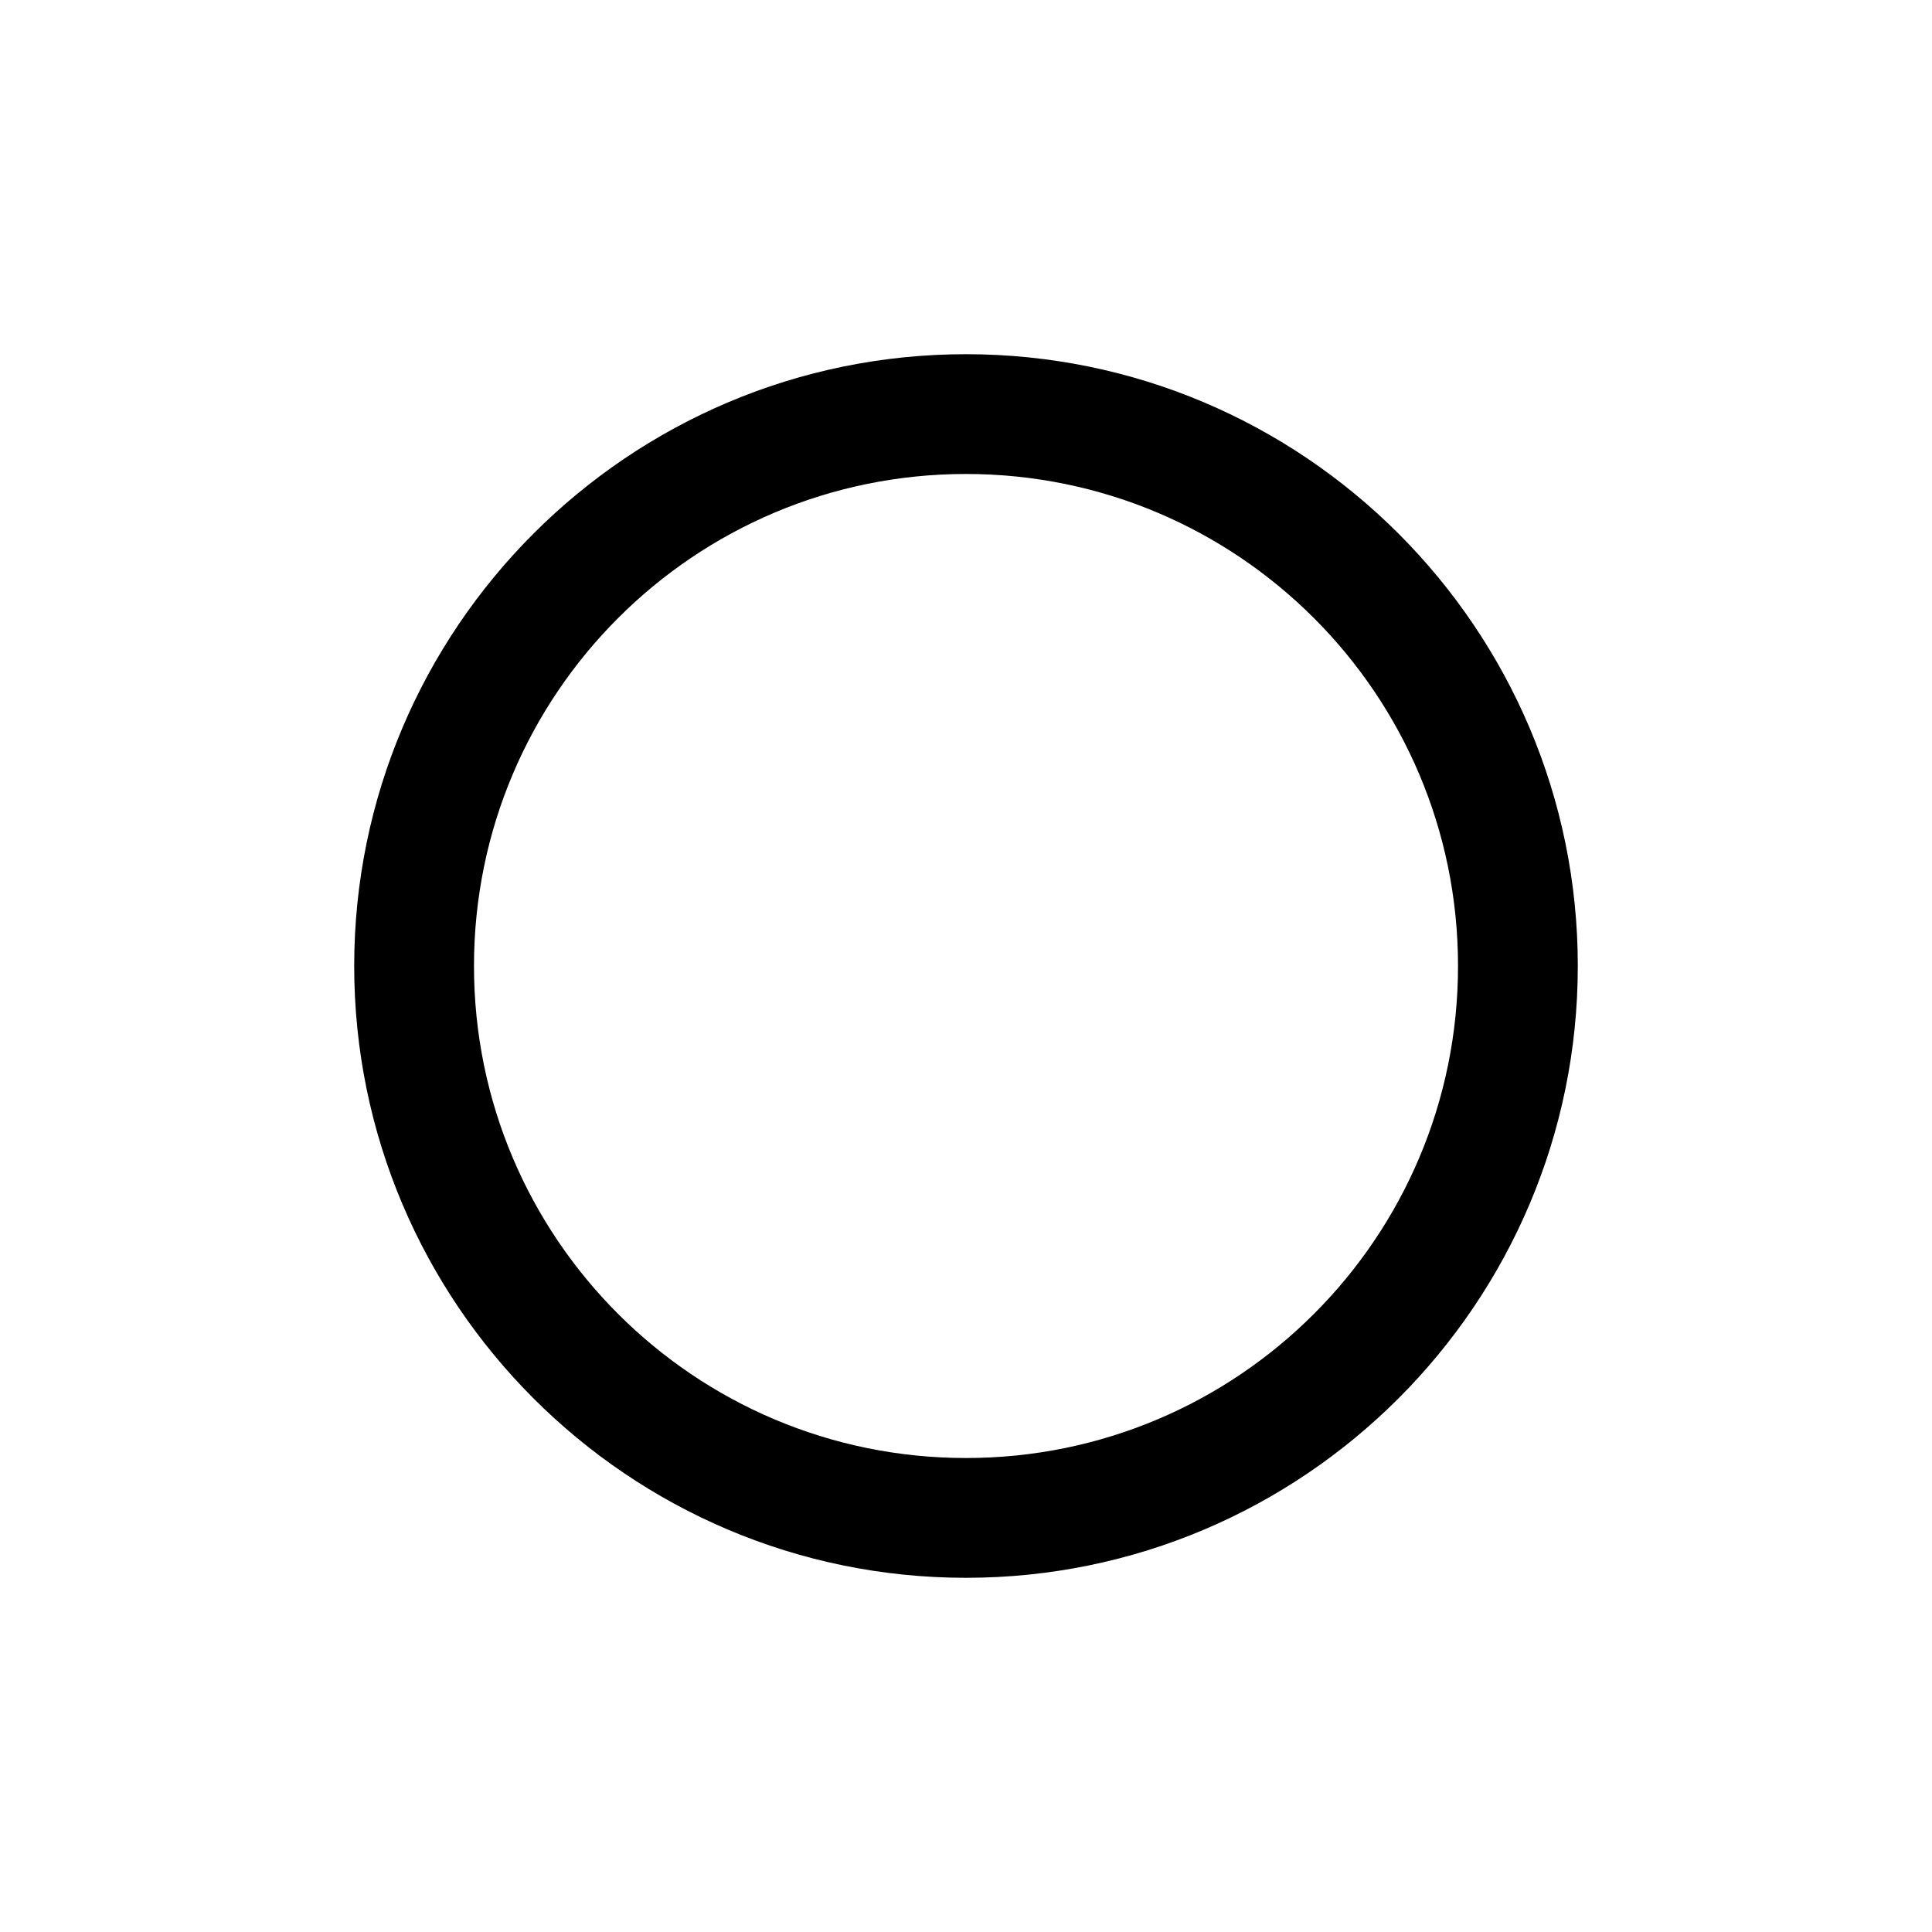 <svg id="loader" xmlns="http://www.w3.org/2000/svg" viewBox="-118 404 150 150" height="50" width="50"><style>.st0, .st1 { fill:#000000; -webkit-animation-name: pulse; -webkit-animation-duration: 2s; -webkit-animation-iteration-count: infinite; -webkit-animation-direction: alternate; -webkit-animation-timing-function: ease-out; animation-name: pulse; animation-duration: 2s; animation-iteration-count: infinite; animation-direction: normal; animation-timing-function: ease-out; transform-origin: center; } .st1 { opacity:0; -webkit-animation-delay: 1s; animation-delay: 1s; } @-webkit-keyframes pulse { 0% {opacity:1; transform: scale(0);} 100% {opacity:0; transform: scale(1);} } @keyframes pulse { 0% {opacity:1; transform: scale(0);} 100% {opacity:0; transform: scale(1);} }</style><path class="st0" d="M-43 431.5c-26.2 0-47.5 21.3-47.5 47.5s21.3 47.5 47.5 47.5S4.5 505.2 4.5 479s-21.3-47.5-47.5-47.5zm0 85.7c-21.1 0-38.2-17.1-38.2-38.2s17.1-38.2 38.2-38.2S-4.8 457.9-4.8 479s-17.1 38.2-38.2 38.2z"/><path class="st1" d="M-43 431.5c-26.2 0-47.5 21.3-47.5 47.5s21.3 47.5 47.5 47.5S4.5 505.2 4.5 479s-21.3-47.5-47.5-47.5zm0 85.7c-21.1 0-38.2-17.1-38.2-38.2s17.1-38.2 38.2-38.2S-4.8 457.9-4.8 479s-17.1 38.2-38.2 38.2z"/></svg>